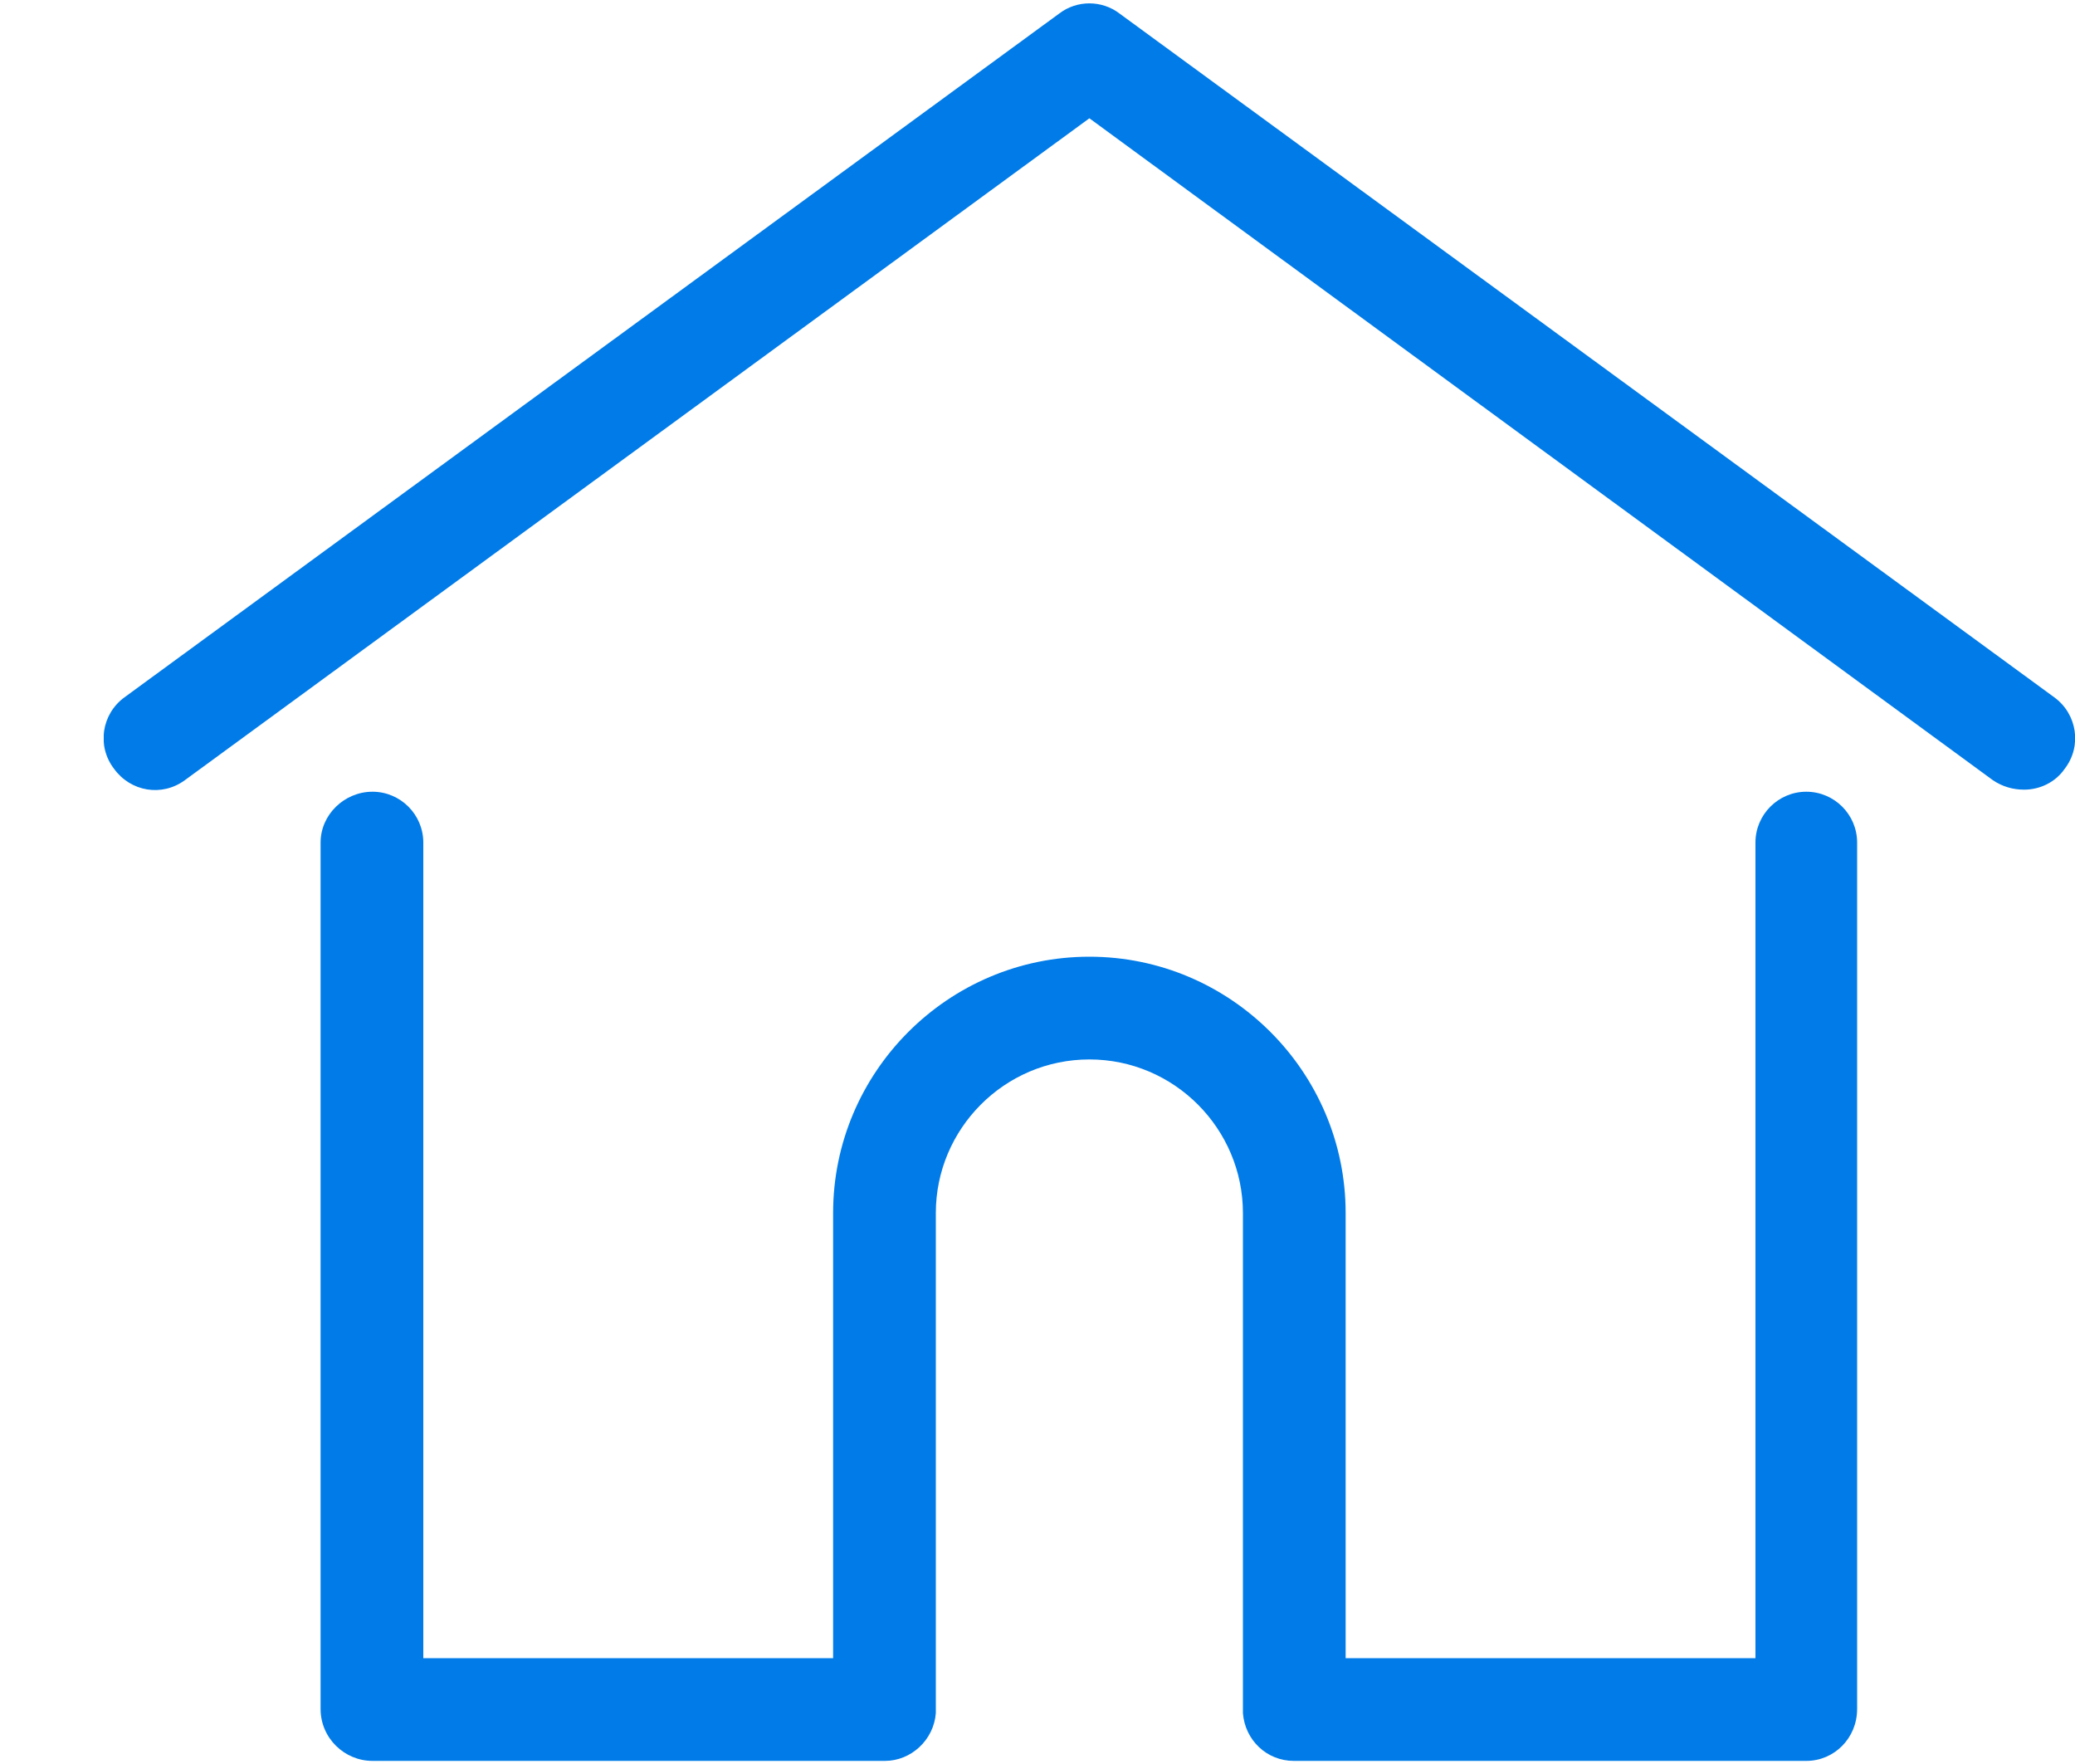 <svg xmlns="http://www.w3.org/2000/svg" viewBox="0 0 20 17" width="20" height="17">
	<defs>
		<clipPath clipPathUnits="userSpaceOnUse" id="cp1">
			<path d="M-29 -157L1337 -157L1337 611L-29 611Z" />
		</clipPath>
		<clipPath clipPathUnits="userSpaceOnUse" id="cp2">
			<path d="M1 -1L20 -1L20 18L1 18L1 -1Z" />
		</clipPath>
	</defs>
	<style>
		tspan { white-space:pre }
		.shp0 { fill: #007be8 } 
	</style>
	<g id="Home – 1" clip-path="url(#cp1)">
		<g id="Group 205">
			<g id="Mask Group 1" clip-path="url(#cp2)">
				<g id="home">
					<g id="Group 213">
						<g id="Group 212">
							<path id="Path 53" class="shp0" d="M19.8 6.72L10.79 0.13C10.62 0 10.38 0 10.21 0.13L1.2 6.72C0.98 6.88 0.93 7.19 1.1 7.41C1.26 7.63 1.56 7.68 1.78 7.52L10.5 1.14L19.21 7.52C19.3 7.58 19.4 7.61 19.51 7.61C19.66 7.61 19.81 7.54 19.9 7.41C20.07 7.19 20.02 6.88 19.8 6.72Z" />
						</g>
					</g>
					<g id="Group 215">
						<g id="Group 214">
							<path id="Path 54" class="shp0" d="M17.41 7.63C17.14 7.63 16.92 7.85 16.92 8.12L16.92 15.98L12.97 15.98L12.97 11.69C12.97 10.33 11.86 9.22 10.5 9.22C9.14 9.22 8.03 10.33 8.03 11.69L8.03 15.98L4.08 15.98L4.08 8.12C4.08 7.85 3.86 7.63 3.59 7.63C3.32 7.63 3.09 7.85 3.09 8.12L3.09 16.47C3.09 16.75 3.32 16.97 3.59 16.97L8.53 16.97C8.78 16.97 9 16.77 9.02 16.51C9.02 16.5 9.02 16.49 9.02 16.47L9.02 11.69C9.02 10.88 9.68 10.21 10.5 10.21C11.32 10.21 11.98 10.88 11.98 11.69L11.98 16.47C11.98 16.49 11.98 16.5 11.98 16.51C12 16.77 12.21 16.97 12.47 16.97L17.41 16.97C17.68 16.97 17.9 16.75 17.9 16.47L17.9 8.12C17.9 7.85 17.68 7.63 17.41 7.63Z" />
						</g>
					</g>
				</g>
			</g>
		</g>
	</g>
</svg>